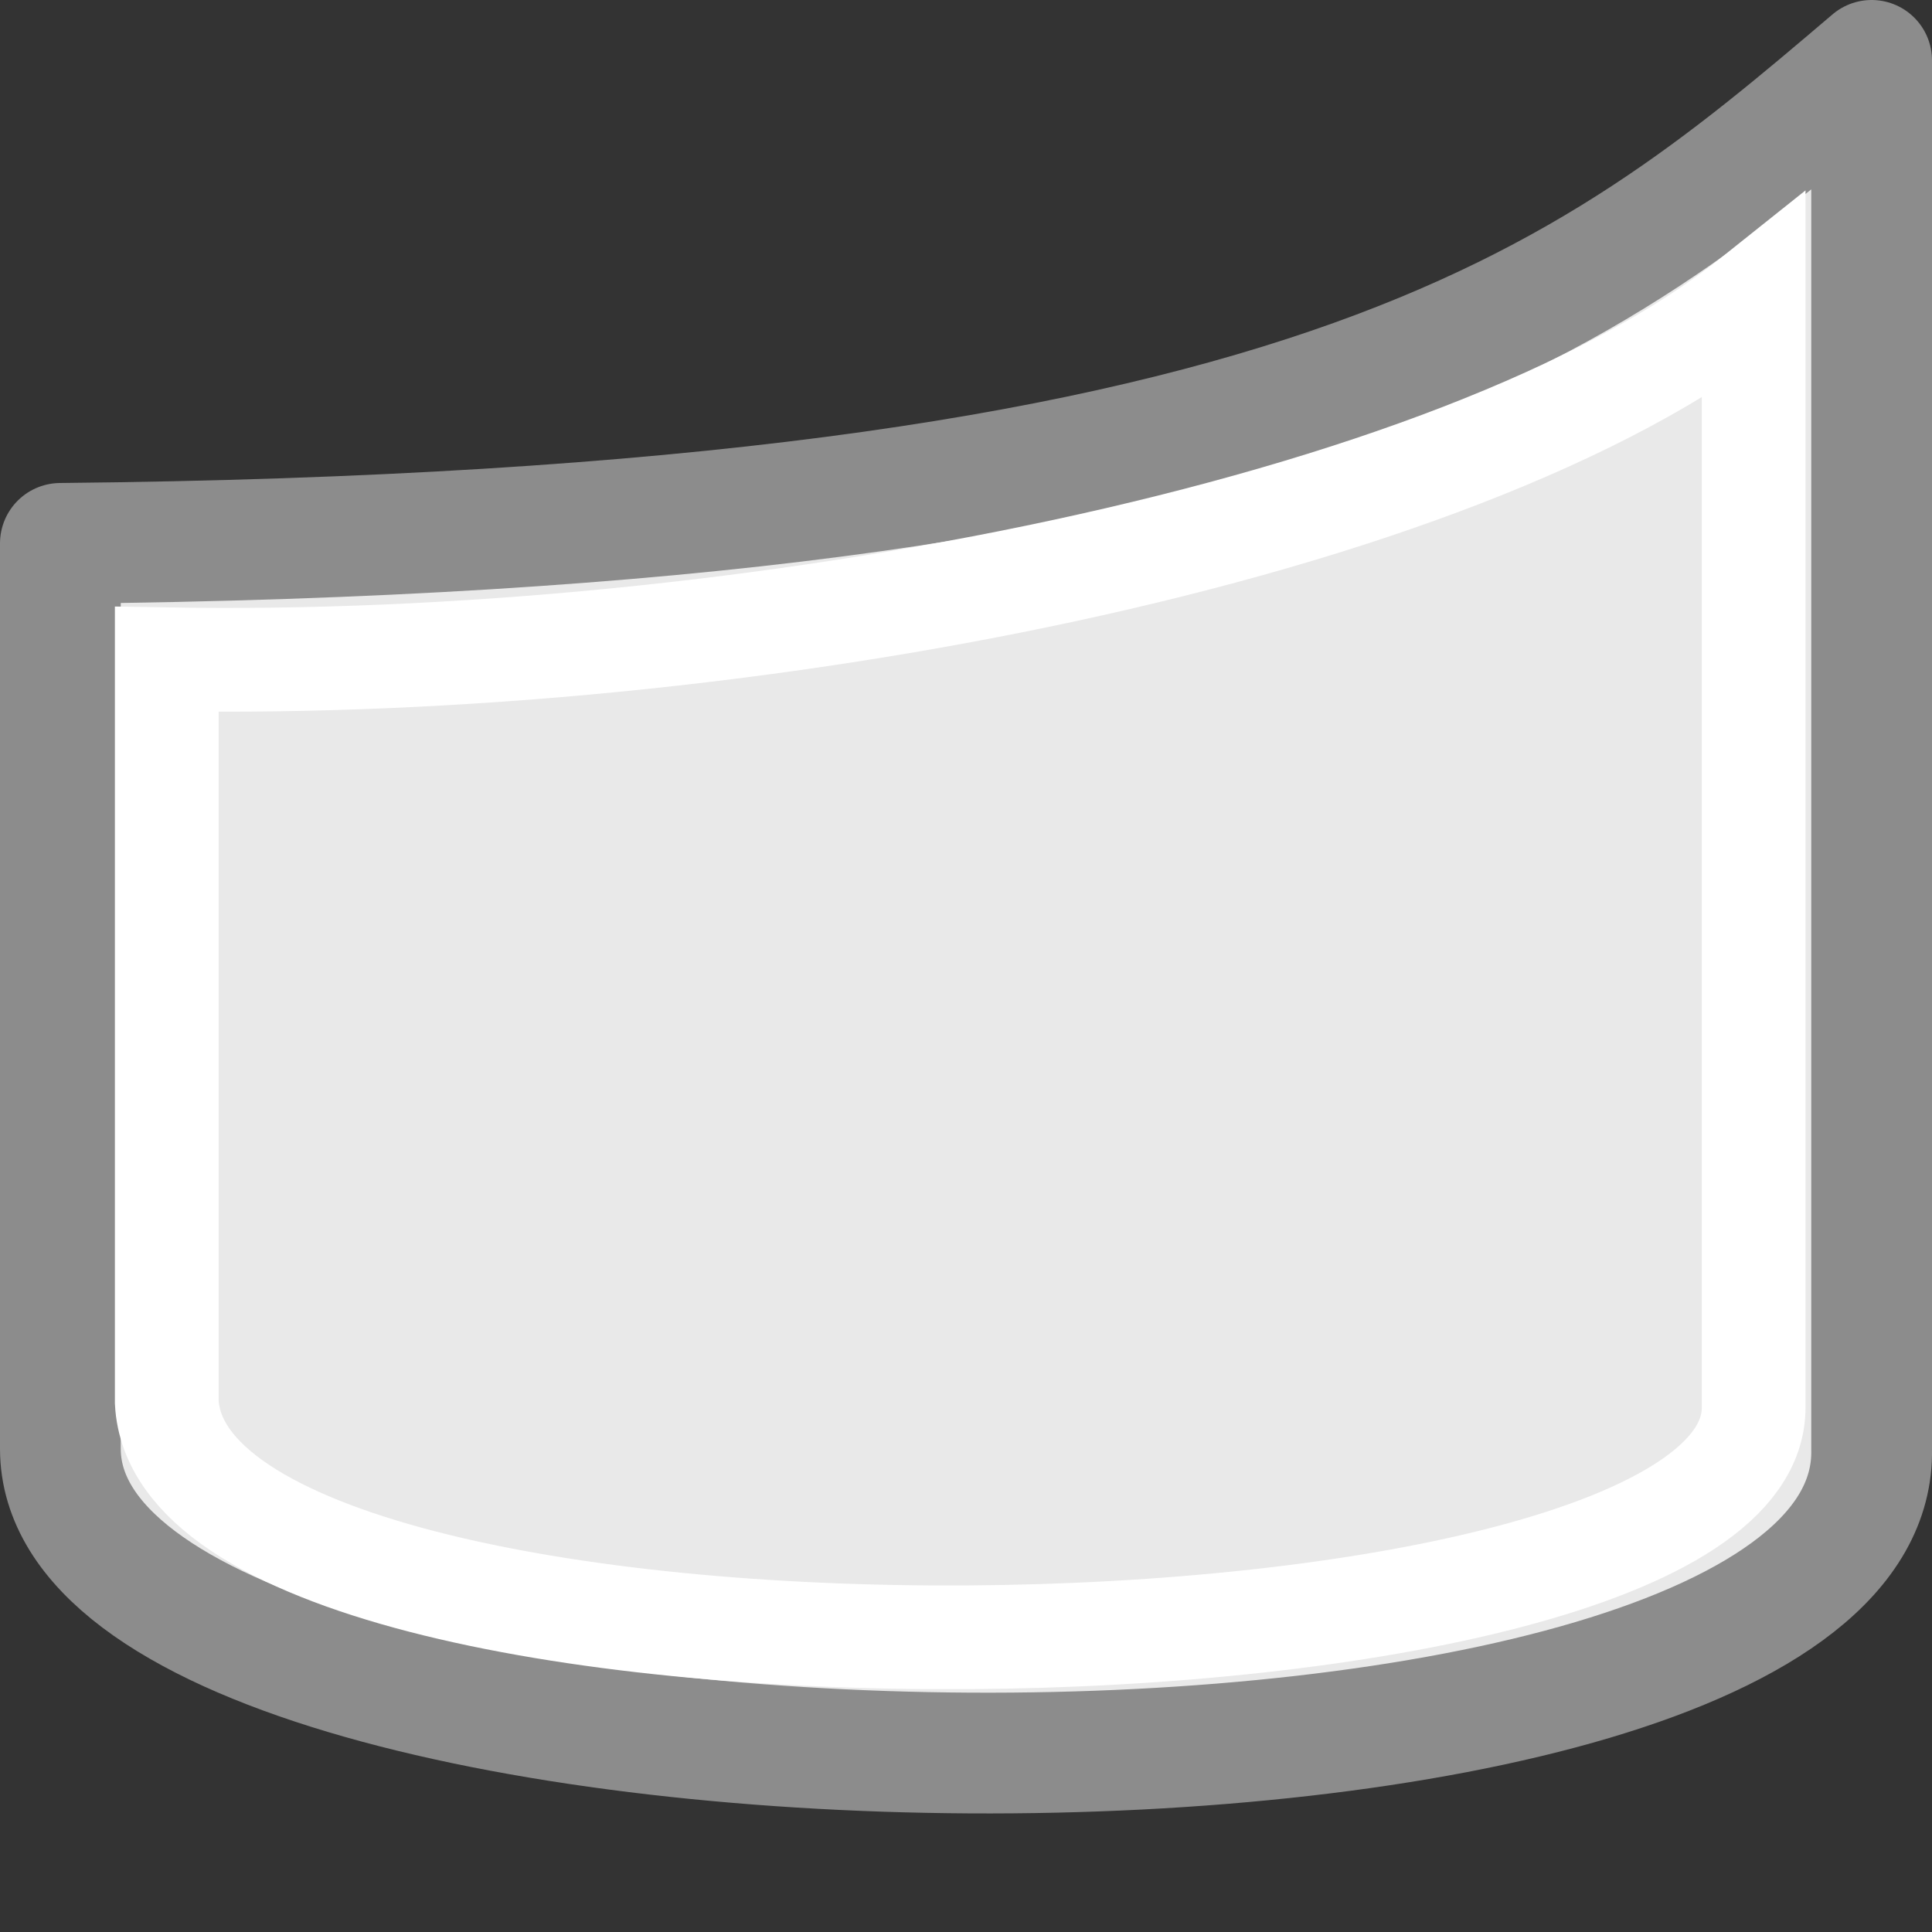 <svg viewBox="0 0 16 16" xmlns="http://www.w3.org/2000/svg"><rect x="0" y="0" width="16" height="16" fill="#333333" stroke="none"/>/&gt;<path d="m15.5.5c-2.36 2.009-4.604 3.898-15 4v7.5c.008 3.271 15.076 3.443 15 0z" fill="#e9e9e9" stroke="#8c8c8c" stroke-linejoin="round"/><path d="m14.523 2.469c-2.438 1.946-8.405 3.074-13.142 2.991v6.152c.142 2.69 13.154 2.489 13.142.042z" fill="none" stroke="#fff" stroke-width=".859"/></svg>